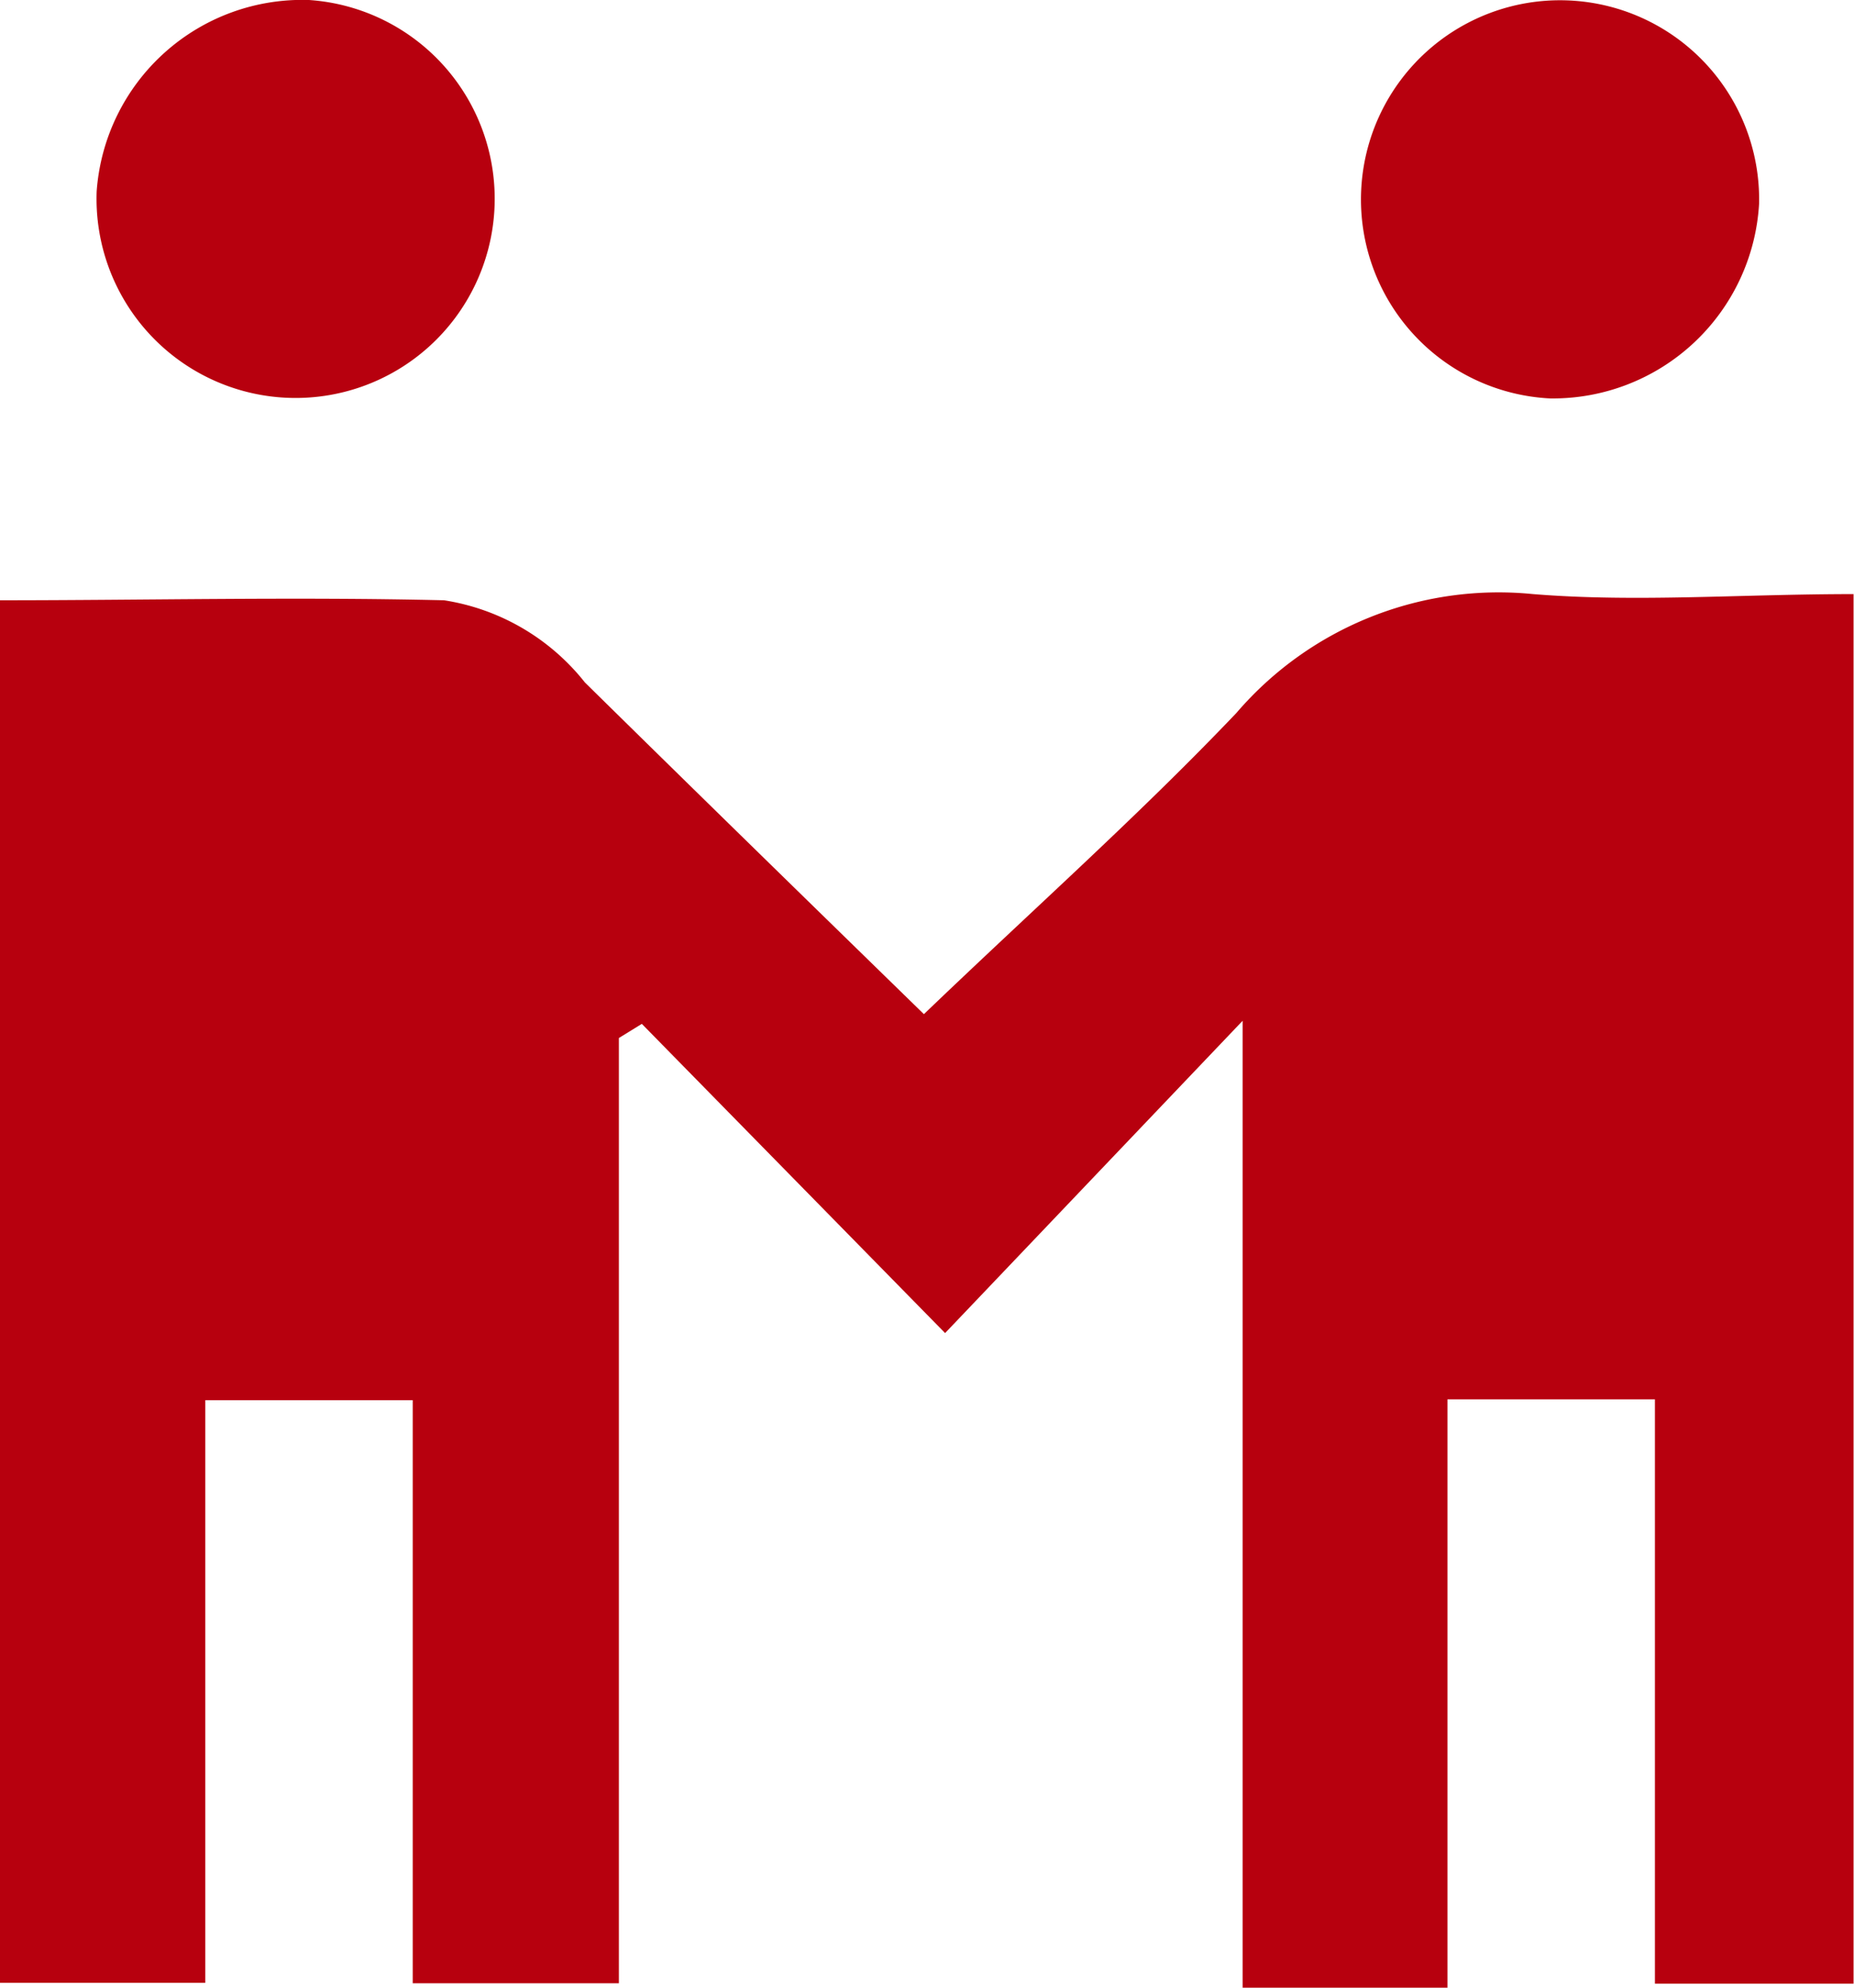 <svg xmlns="http://www.w3.org/2000/svg" width="42" height="45" viewBox="0 0 42 45">
  <defs>
    <style>
      .a {
        fill: #b7000e;
      }
    </style>
  </defs>
  <title>Peregovori-red</title>
  <path class="a" d="M198.86,136.74h-4.65V114.85l-6.74,7.07-6.87-7-0.52.32v21.4h-4.67v-13.2h-4.7v13.19h-4.65V105.33c3.29,0,6.68-.08,10.06,0a5.06,5.06,0,0,1,3.19,1.86c2.46,2.42,4.93,4.83,7.68,7.51,2.45-2.35,4.87-4.5,7.08-6.82a7.83,7.83,0,0,1,6.72-2.69c2.33,0.19,4.7,0,7.26,0v31.46h-4.5V123.42h-4.7v13.32Z" transform="translate(-166.06 -91.74)"/>
  <path class="a" d="M173.06,91.74a4.51,4.51,0,1,1-4.81,4.33A4.67,4.67,0,0,1,173.06,91.74Z" transform="translate(-166.06 -91.74)"/>
  <path class="a" d="M201.17,100.76a4.51,4.51,0,1,1,4.74-4.41A4.68,4.68,0,0,1,201.17,100.76Z" transform="translate(-166.06 -91.74)"/>
</svg>
